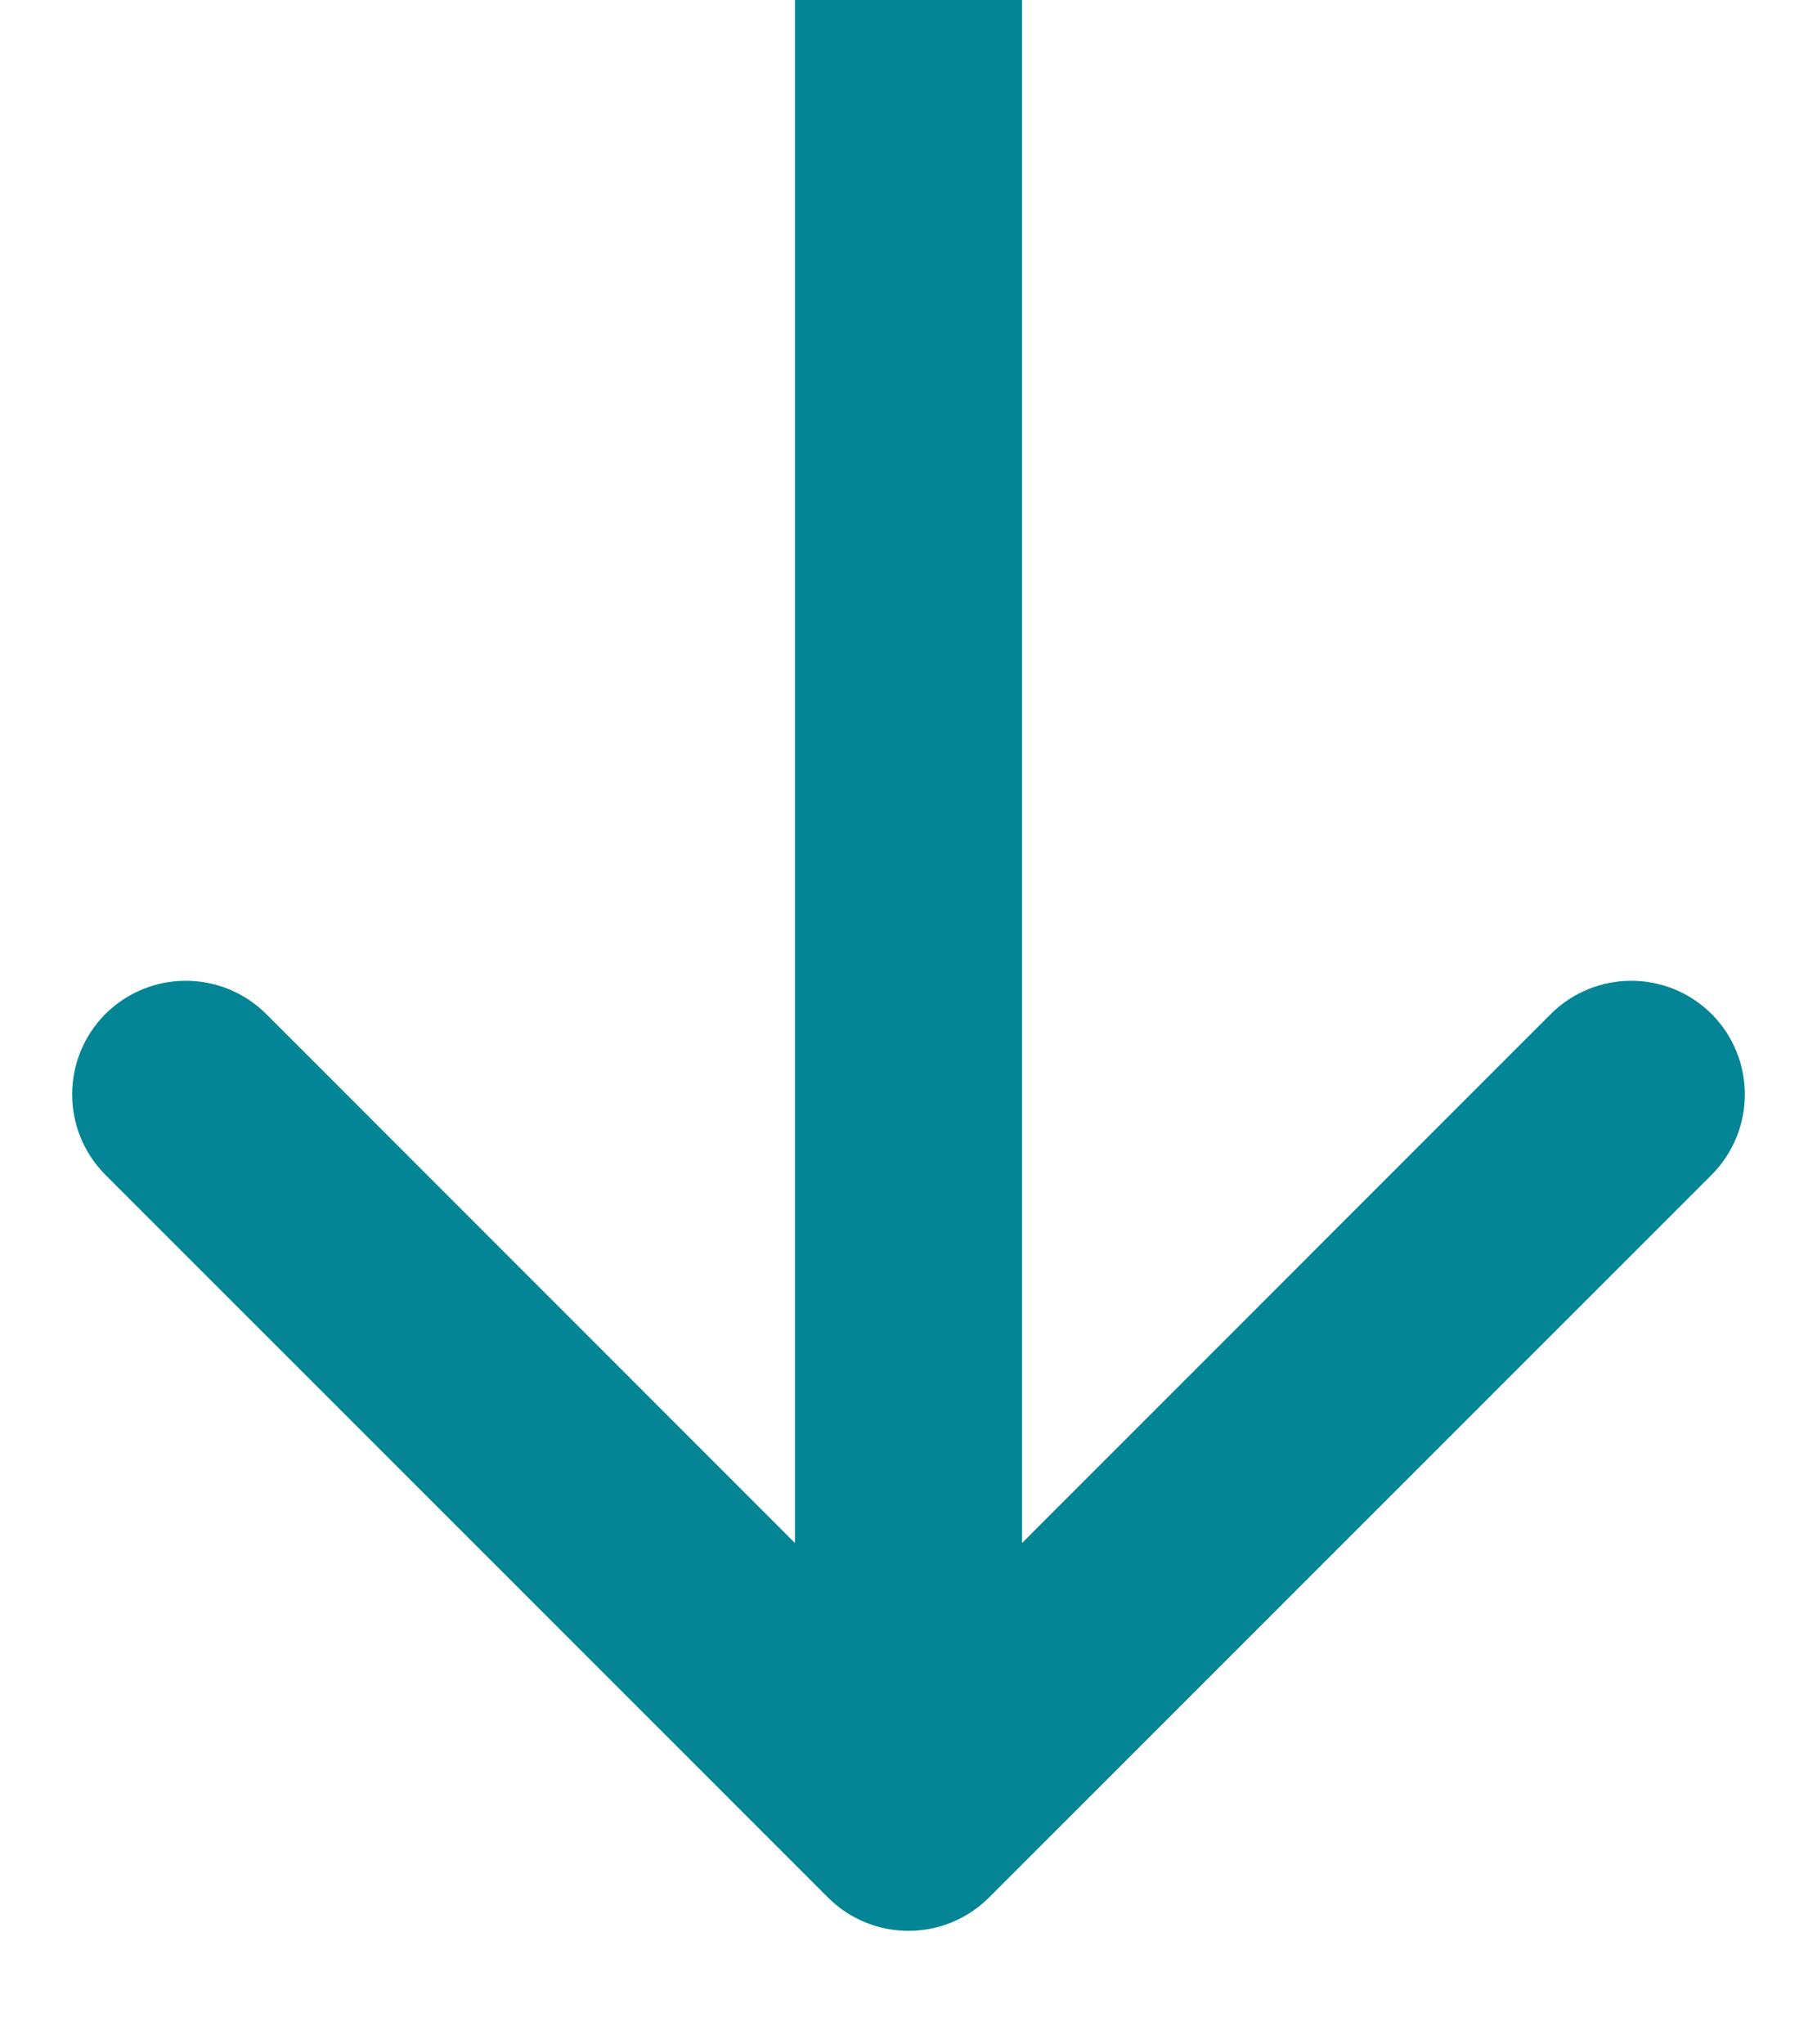 <svg width="8" height="9" viewBox="0 0 8 9" fill="none" xmlns="http://www.w3.org/2000/svg">
<path d="M3.646 8.354C3.842 8.549 4.158 8.549 4.354 8.354L7.536 5.172C7.731 4.976 7.731 4.66 7.536 4.464C7.34 4.269 7.024 4.269 6.828 4.464L4 7.293L1.172 4.464C0.976 4.269 0.66 4.269 0.464 4.464C0.269 4.66 0.269 4.976 0.464 5.172L3.646 8.354ZM3.5 0L3.5 8H4.5L4.5 0L3.5 0Z" fill="#038595"/>
</svg>
